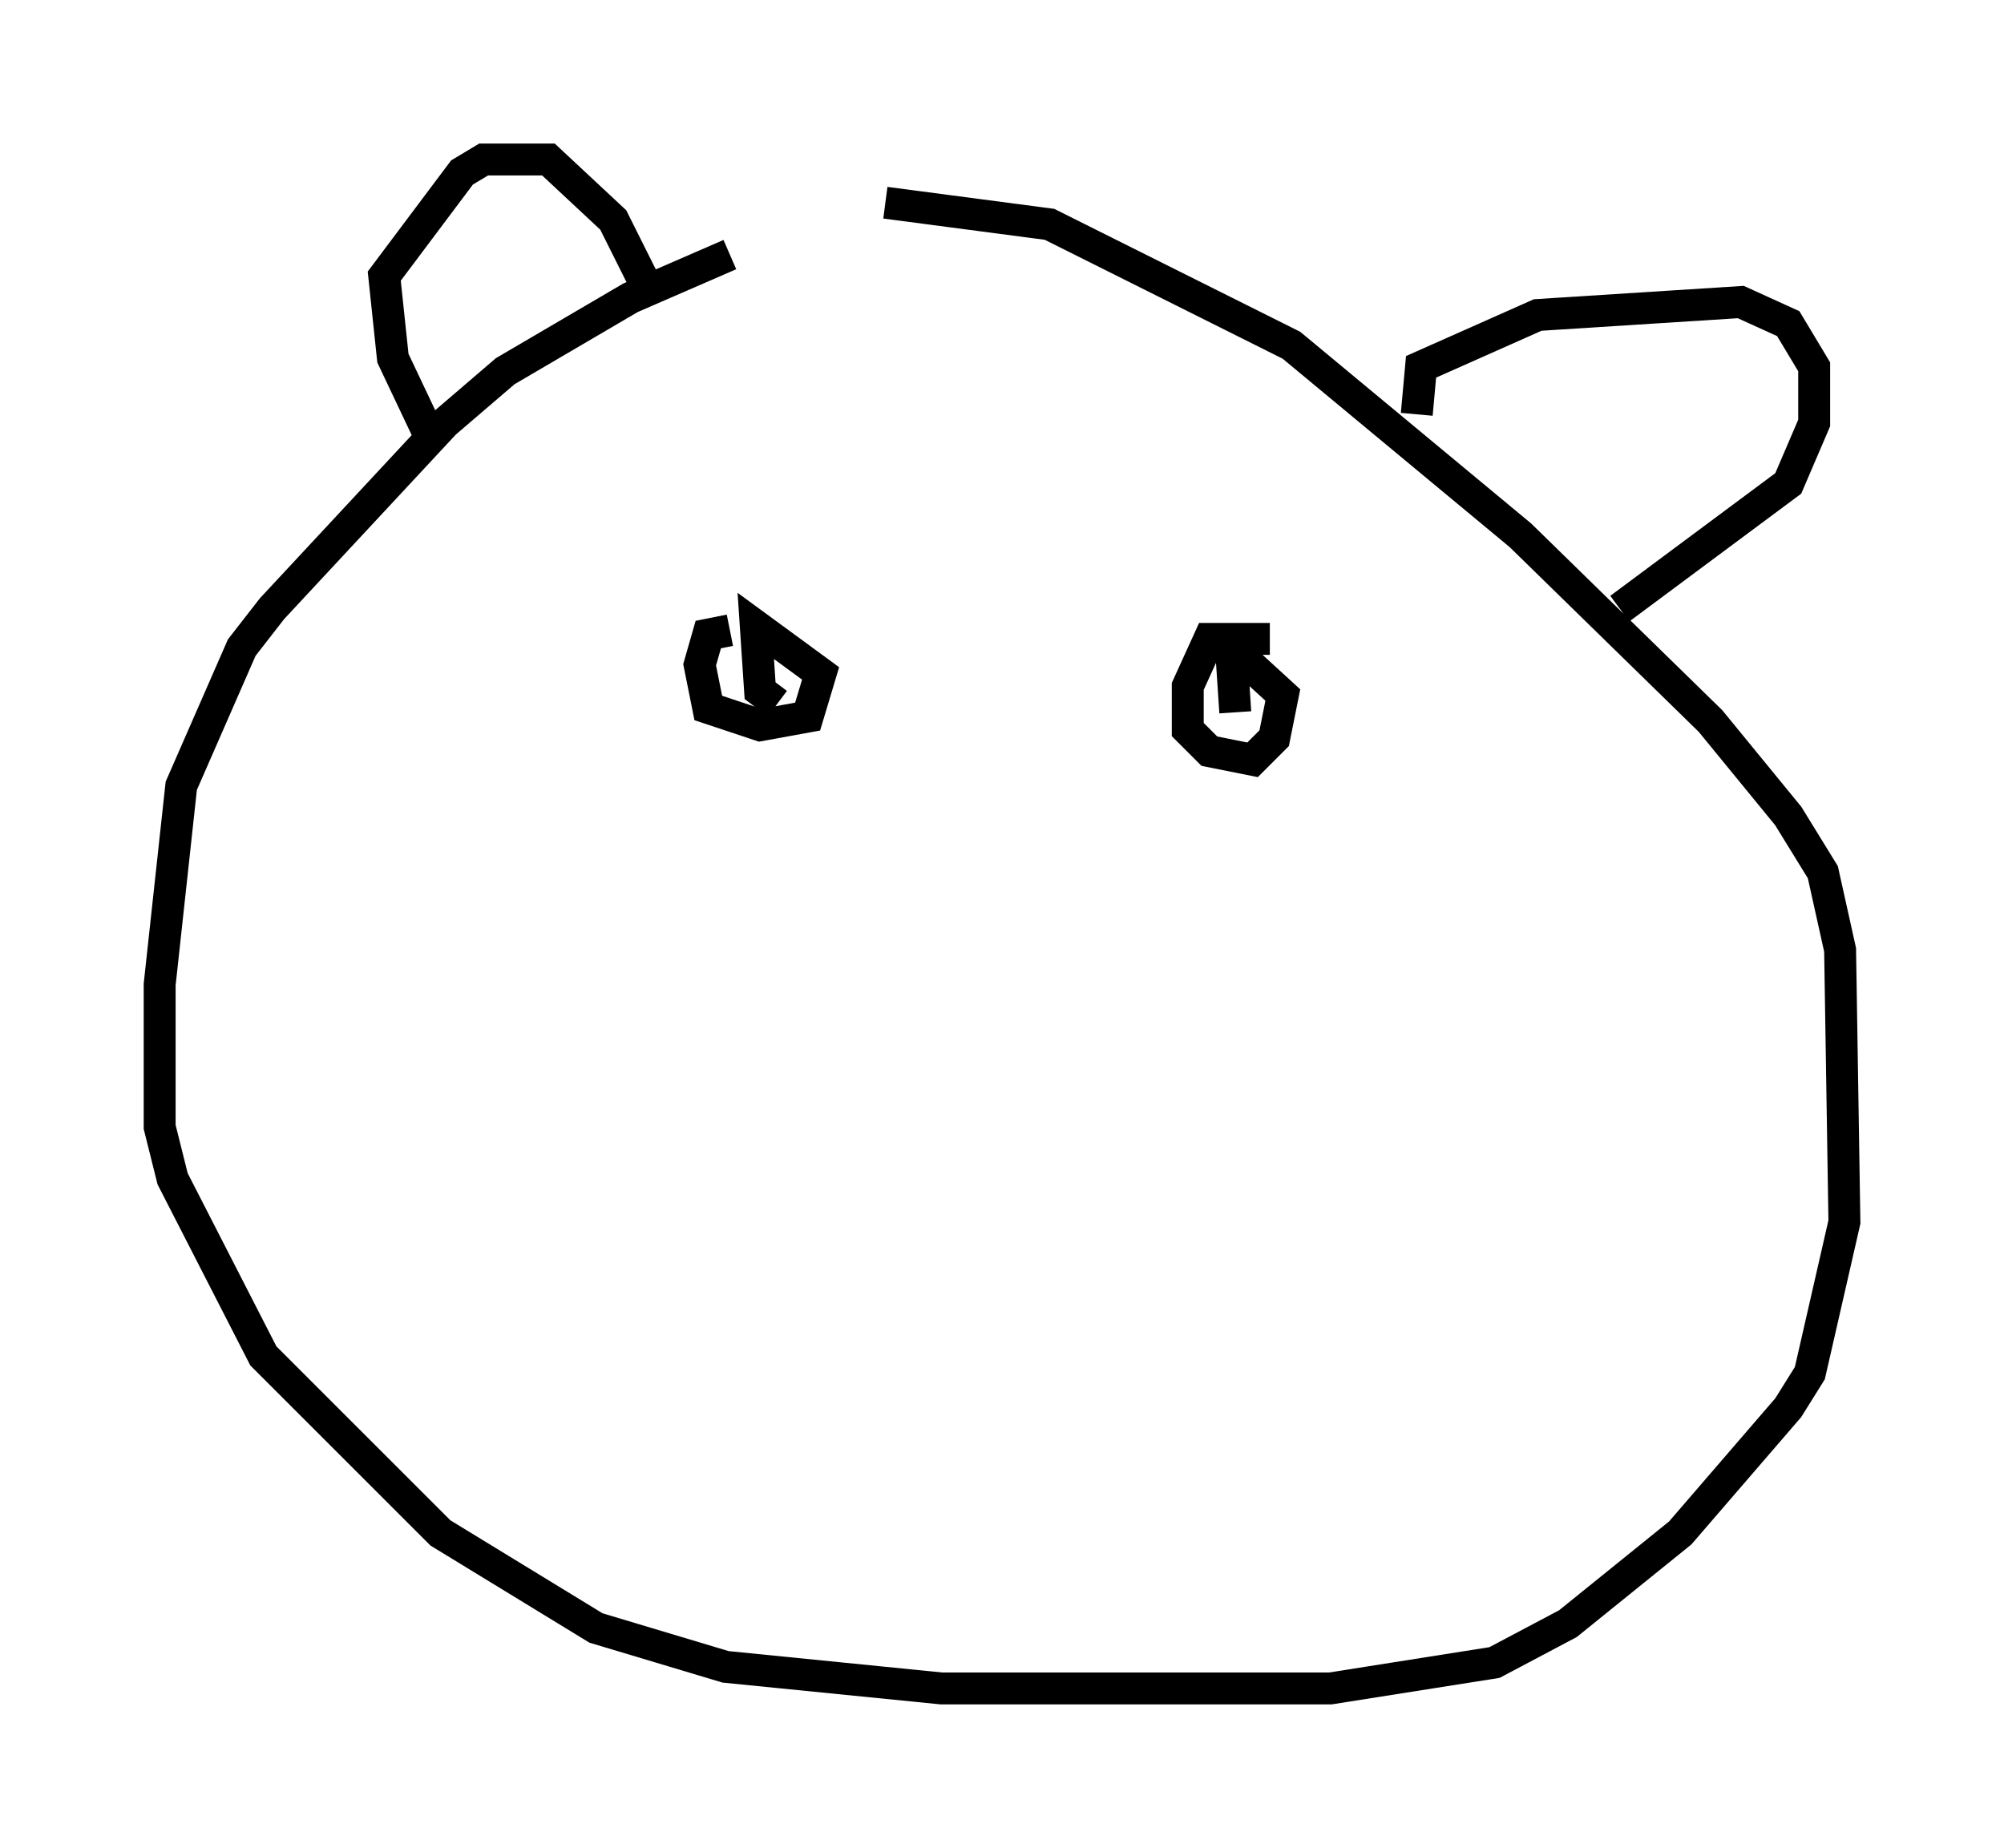 <?xml version="1.0" encoding="utf-8" ?>
<svg baseProfile="full" height="57.902" version="1.1" width="62.773" xmlns="http://www.w3.org/2000/svg" xmlns:ev="http://www.w3.org/2001/xml-events" xmlns:xlink="http://www.w3.org/1999/xlink"><defs /><rect fill="white" height="57.902" width="62.773" x="0" y="0" /><path d="M28.004, 8.248 m-5.142, -0.271 l-3.112, 1.353 -3.924, 2.3 l-1.894, 1.624 -5.413, 5.819 l-0.947, 1.218 -1.894, 4.33 l-0.677, 6.225 0.0, 4.465 l0.406, 1.624 2.842, 5.548 l5.548, 5.548 4.871, 2.977 l4.059, 1.218 6.766, 0.677 l12.178, 0.0 5.142, -0.812 l2.3, -1.218 3.518, -2.842 l3.383, -3.924 0.677, -1.083 l1.083, -4.736 -0.135, -8.525 l-0.541, -2.436 -1.083, -1.759 l-2.436, -2.977 -5.954, -5.819 l-7.172, -5.954 -7.578, -3.789 l-5.142, -0.677 m-14.208, 7.442 l-1.218, -2.571 -0.271, -2.571 l2.436, -3.248 0.677, -0.406 l2.03, 0.0 2.03, 1.894 l1.218, 2.436 m23.951, 3.654 l0.135, -1.488 3.654, -1.624 l6.36, -0.406 1.488, 0.677 l0.812, 1.353 0.0, 1.759 l-0.812, 1.894 -5.277, 3.924 m-27.875, 0.677 l-0.677, 0.135 -0.271, 0.947 l0.271, 1.353 1.624, 0.541 l1.488, -0.271 0.406, -1.353 l-2.03, -1.488 0.135, 2.03 l0.541, 0.406 m15.426, -2.03 l-1.894, 0.0 -0.677, 1.488 l0.0, 1.353 0.677, 0.677 l1.353, 0.271 0.677, -0.677 l0.271, -1.353 -1.624, -1.488 m0.0, 0.0 l0.135, 2.03 " fill="none" stroke="black" stroke-width="1" /></svg>